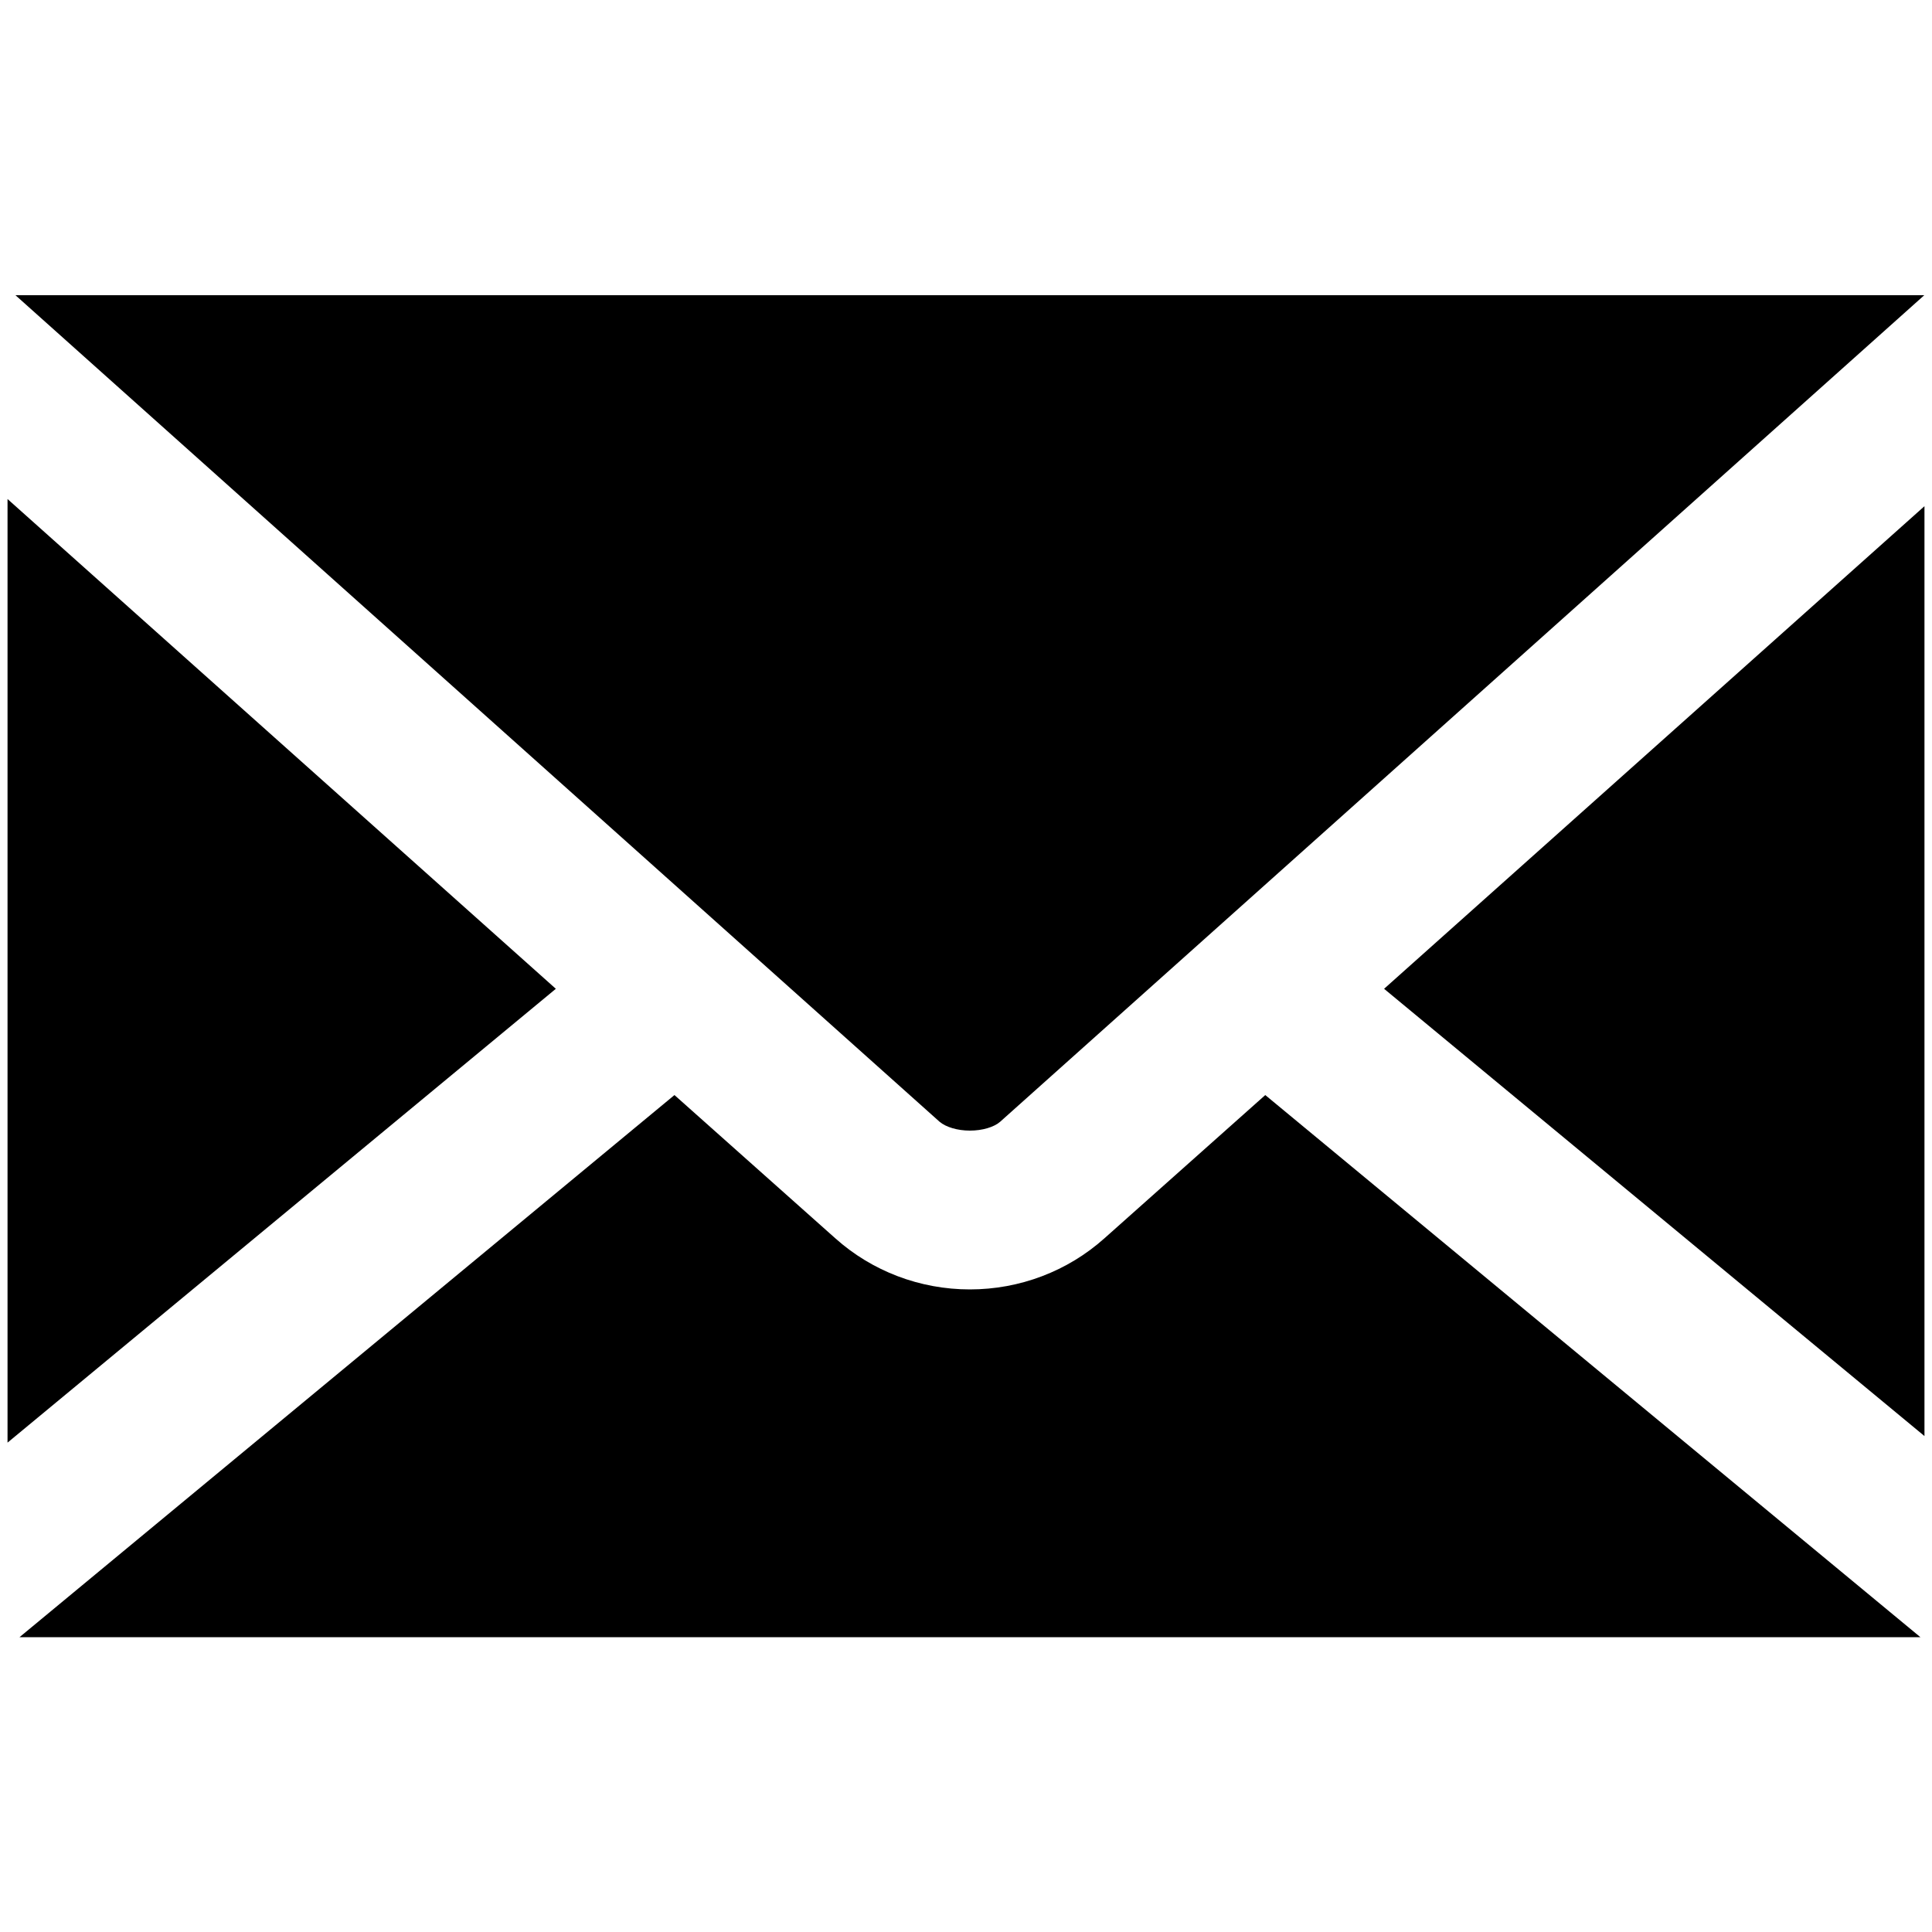 <?xml version="1.0" encoding="utf-8"?>
<!-- Generator: Adobe Illustrator 21.0.2, SVG Export Plug-In . SVG Version: 6.00 Build 0)  -->
<svg version="1.1" id="Layer_1" xmlns="http://www.w3.org/2000/svg" xmlns:xlink="http://www.w3.org/1999/xlink" x="0px" y="0px"
	 viewBox="0 0 1000 1000" style="enable-background:new 0 0 1000 1000;" xml:space="preserve">
<path d="M287.7,511.8L3.9,746.7V258.3L287.7,511.8z M502,585.2c6.5,0,12.5-1.8,15.7-4.6l478.3-427.8H8l478.3,427.8
	C489.6,583.4,495.6,585.2,502,585.2z M571.7,640.9c-19.1,17.1-43.9,26.5-69.7,26.5c-25.8,0-50.6-9.4-69.7-26.5l-83.2-74.1
	L10.1,847.4l983.9,0L654.9,566.8L571.7,640.9z M996.1,743.3V262L716.4,511.8L996.1,743.3z"/>
</svg>
